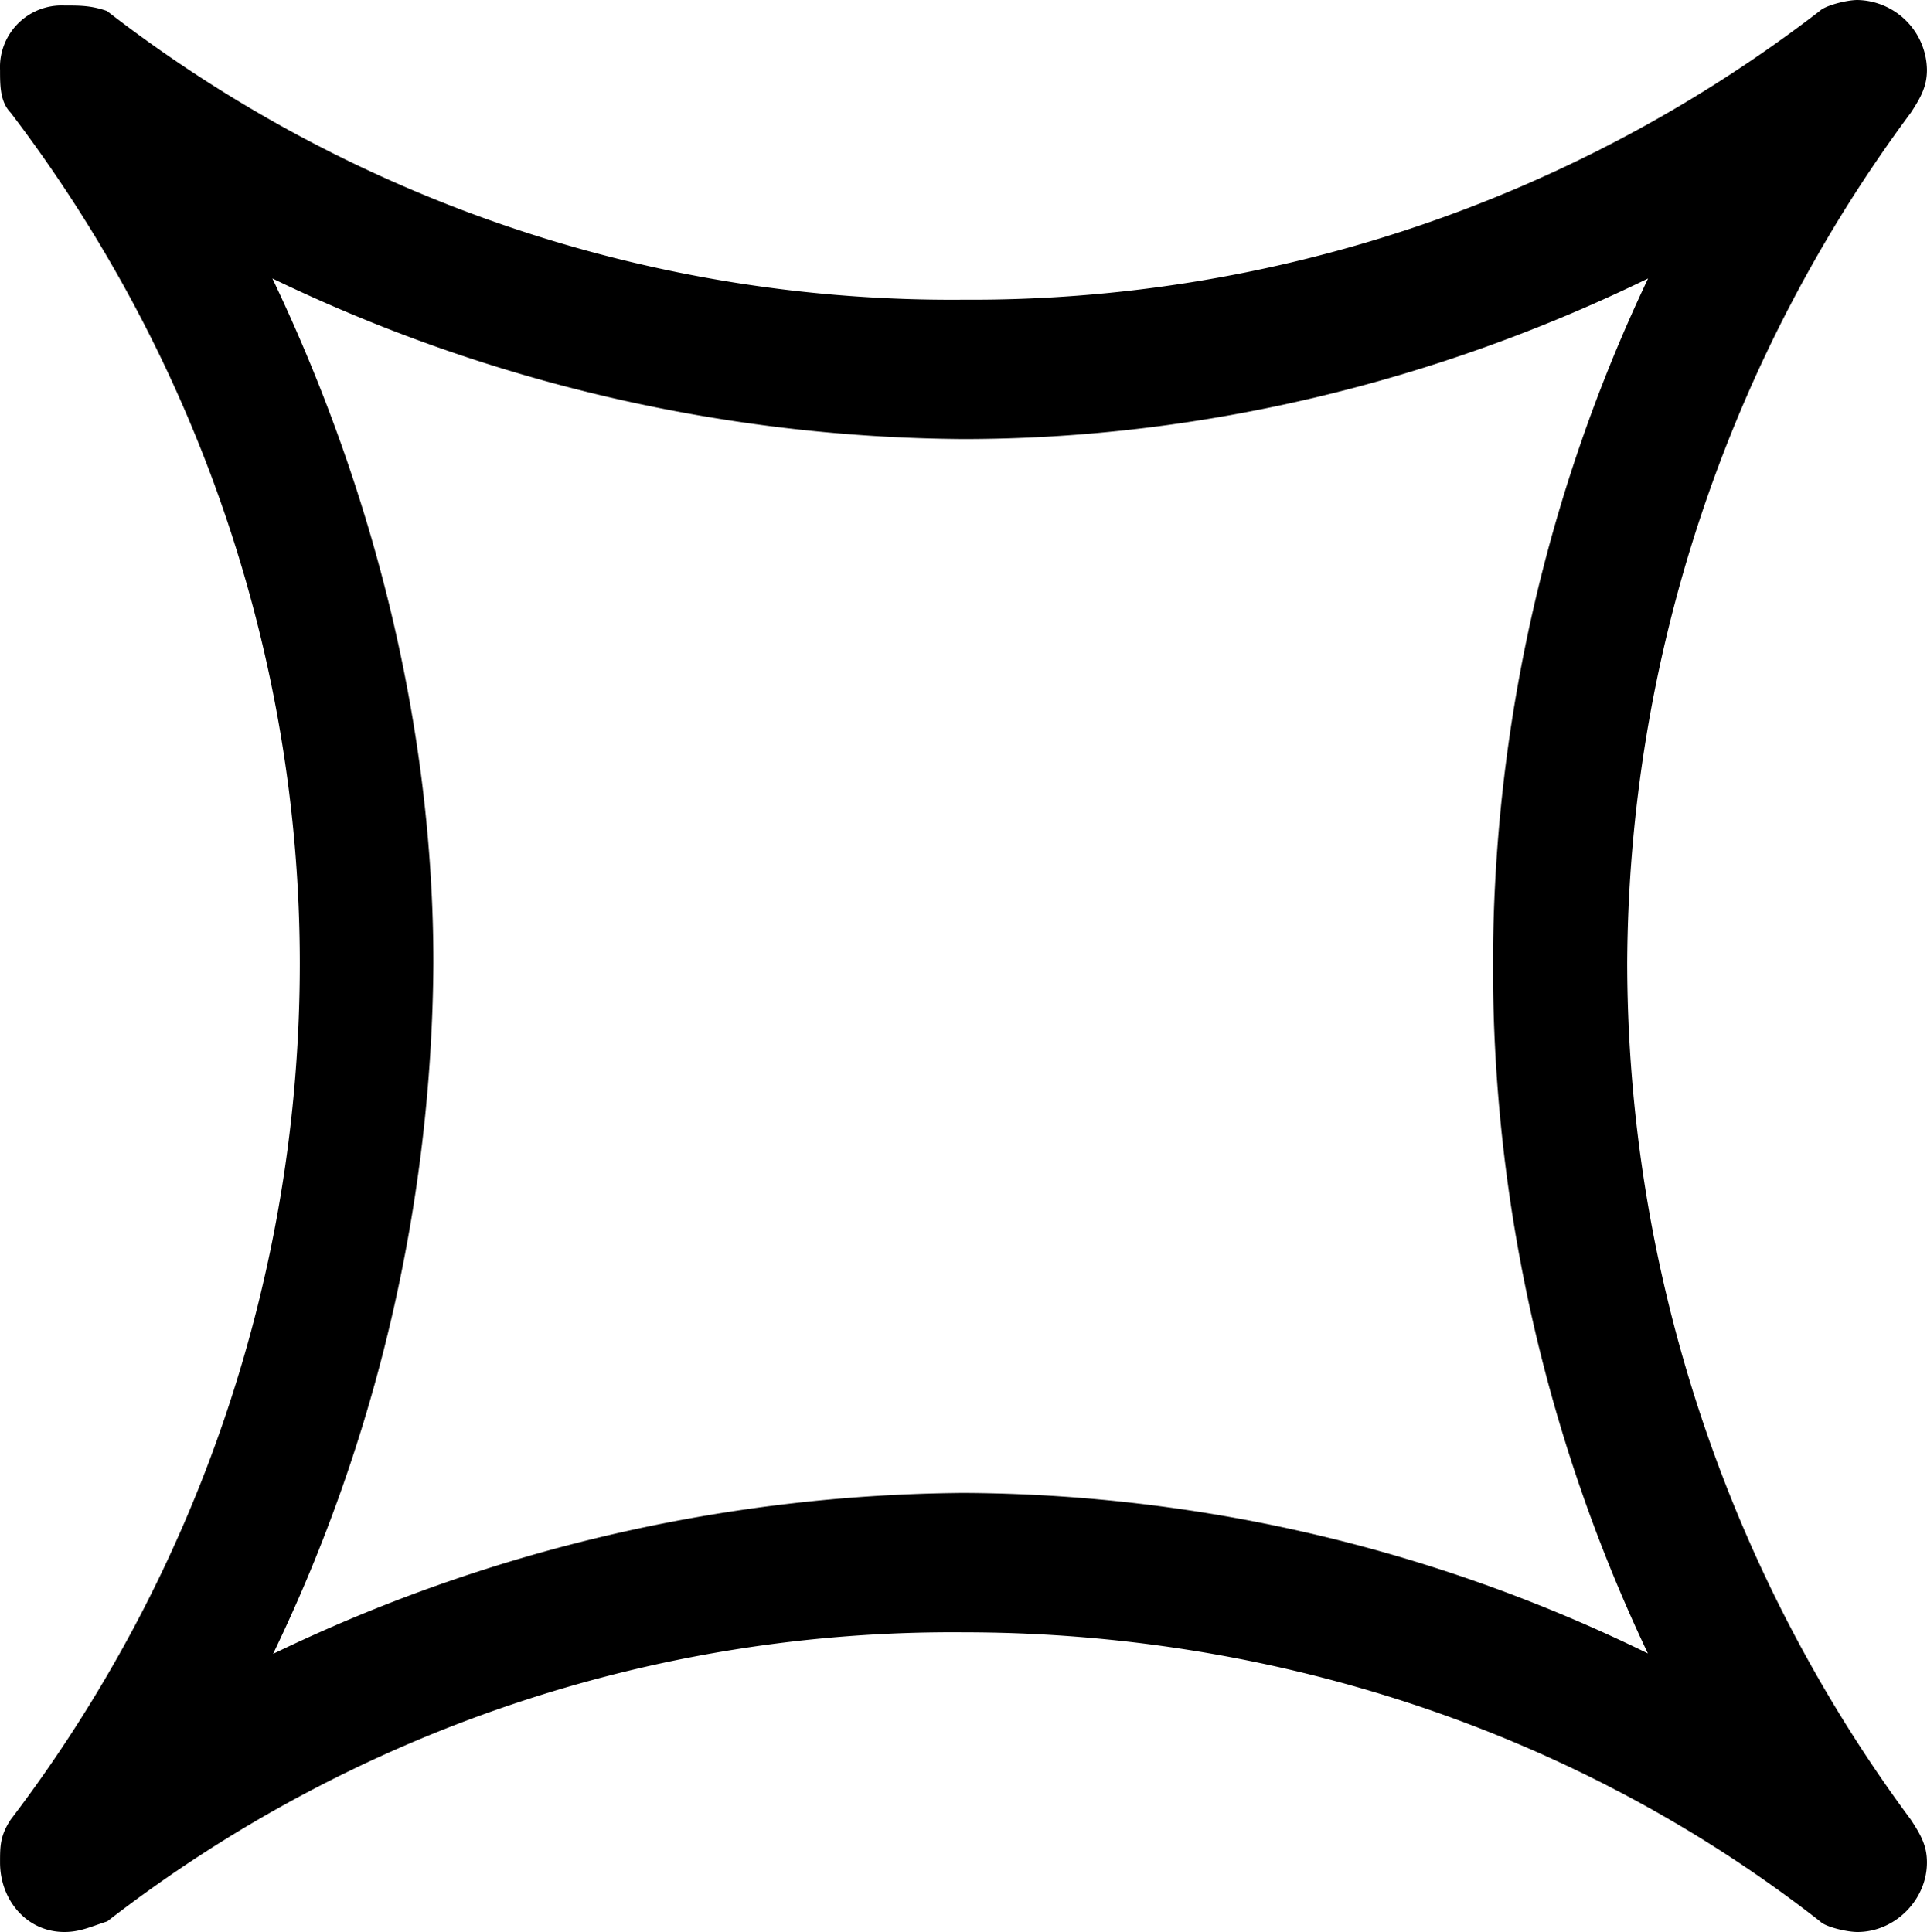 <svg xmlns="http://www.w3.org/2000/svg" xmlns:xlink="http://www.w3.org/1999/xlink" width="7.5" height="7.521" viewBox="0 0 5.625 5.641"><svg overflow="visible" x="148.712" y="134.765" transform="translate(-149.587 -129.452)"><path style="stroke:none" d="M1.75-2.5c0 .906-.297 1.781-.844 2.5C.875.047.875.078.875.125c0 .11.078.203.188.203.046 0 .078-.016.125-.031a4.025 4.025 0 0 1 2.5-.844c.89 0 1.78.281 2.5.844.015.016.078.031.109.031.11 0 .203-.094.203-.203C6.5.078 6.484.047 6.453 0a4.21 4.21 0 0 1-.828-2.5 4.2 4.2 0 0 1 .828-2.484c.031-.047.047-.079.047-.125a.207.207 0 0 0-.203-.204c-.031 0-.094.016-.11.032a4.057 4.057 0 0 1-2.5.843 4.025 4.025 0 0 1-2.5-.843c-.046-.016-.078-.016-.125-.016a.18.18 0 0 0-.187.188c0 .046 0 .093.031.125.547.718.844 1.593.844 2.484zM5.688-.484a4.589 4.589 0 0 0-2-.47 4.71 4.71 0 0 0-2.016.47A4.71 4.71 0 0 0 2.14-2.5c0-.688-.172-1.375-.47-2a4.71 4.71 0 0 0 2.016.469c.704 0 1.391-.172 2-.469a4.678 4.678 0 0 0 0 4.016zm0 0"/></svg></svg>